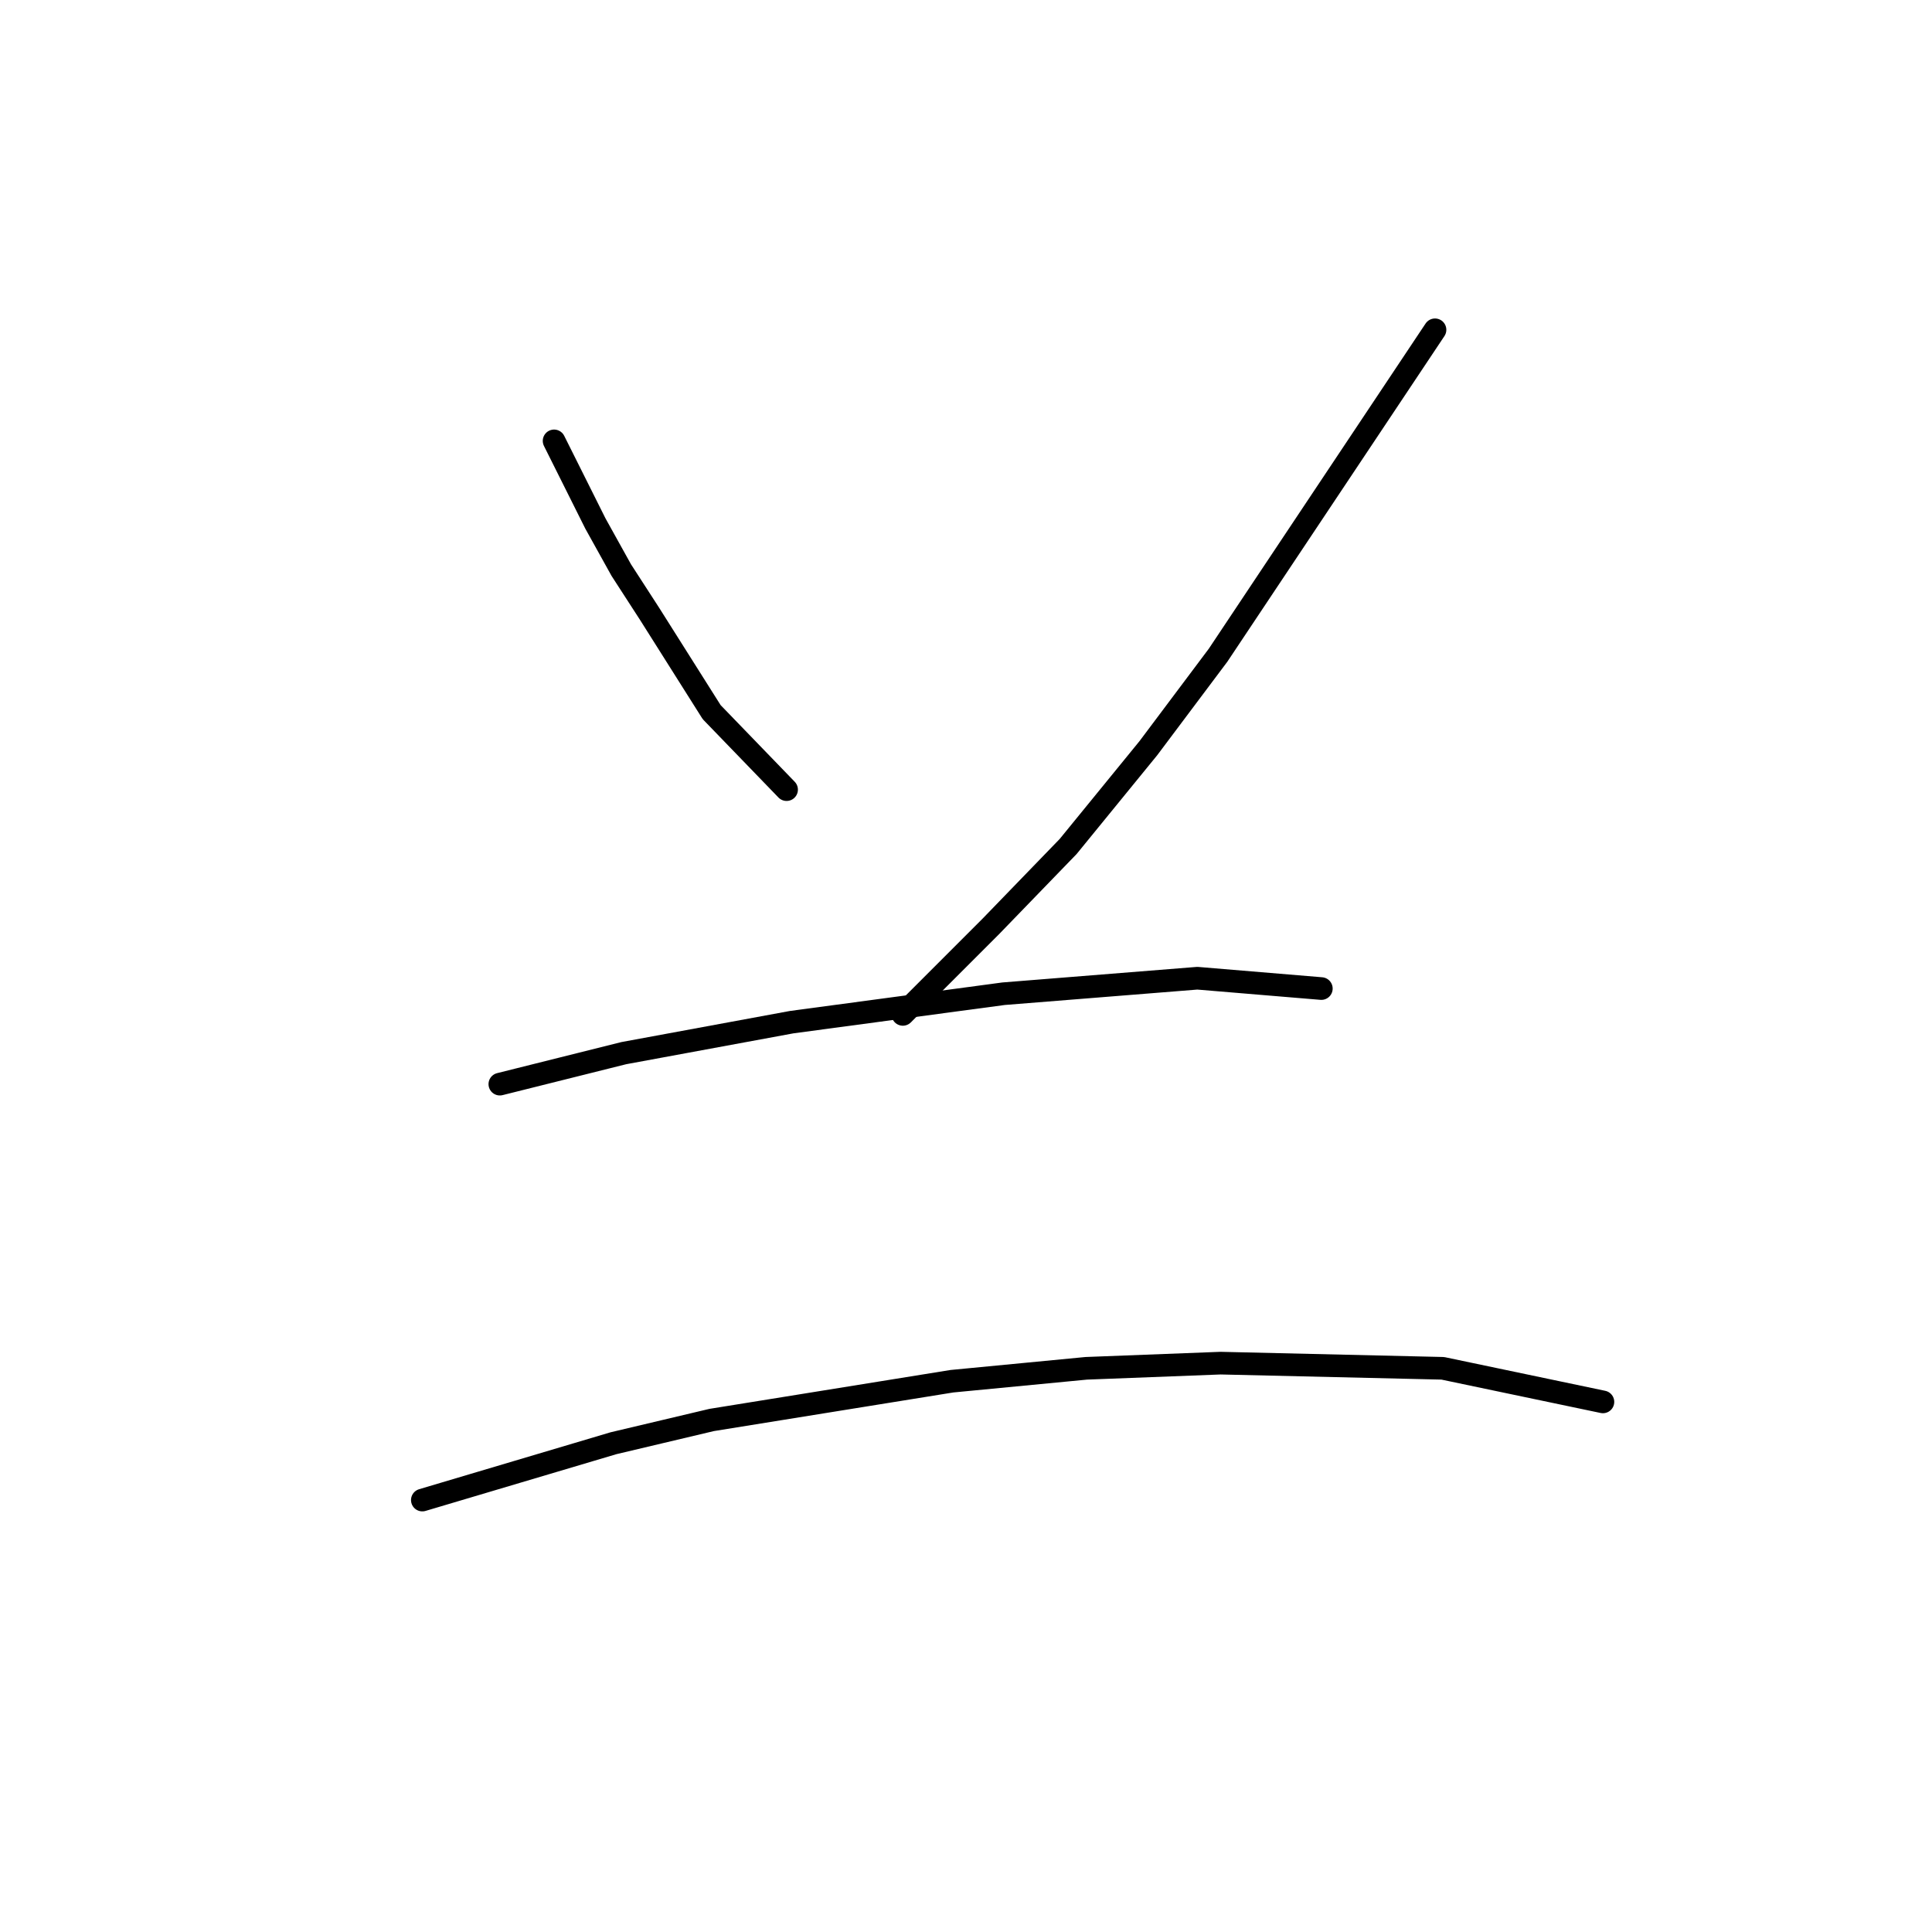 <?xml version="1.0" standalone="no"?>
    <svg width="256" height="256" xmlns="http://www.w3.org/2000/svg" version="1.1">
    <polyline stroke="black" stroke-width="3" stroke-linecap="round" fill="transparent" stroke-linejoin="round" points="73.419 58.419 76.158 63.896 78.896 69.373 82.319 75.535 86.085 81.354 94.3 94.362 104.227 104.631 104.227 104.631 " />
        <polyline stroke="black" stroke-width="3" stroke-linecap="round" fill="transparent" stroke-linejoin="round" points="190.146 43.7 175.769 65.266 161.393 86.831 152.15 99.154 141.539 112.162 131.269 122.773 119.631 134.412 119.631 134.412 " />
        <polyline stroke="black" stroke-width="3" stroke-linecap="round" fill="transparent" stroke-linejoin="round" points="66.231 143.654 74.446 141.6 82.662 139.546 104.912 135.439 132.981 131.673 158.654 129.619 175.085 130.989 175.085 130.989 " />
        <polyline stroke="black" stroke-width="3" stroke-linecap="round" fill="transparent" stroke-linejoin="round" points="55.962 198.766 68.627 195 81.292 191.235 94.3 188.154 126.135 183.019 143.935 181.308 161.735 180.623 191.173 181.308 212.396 185.758 212.396 185.758 " />
        </svg>
